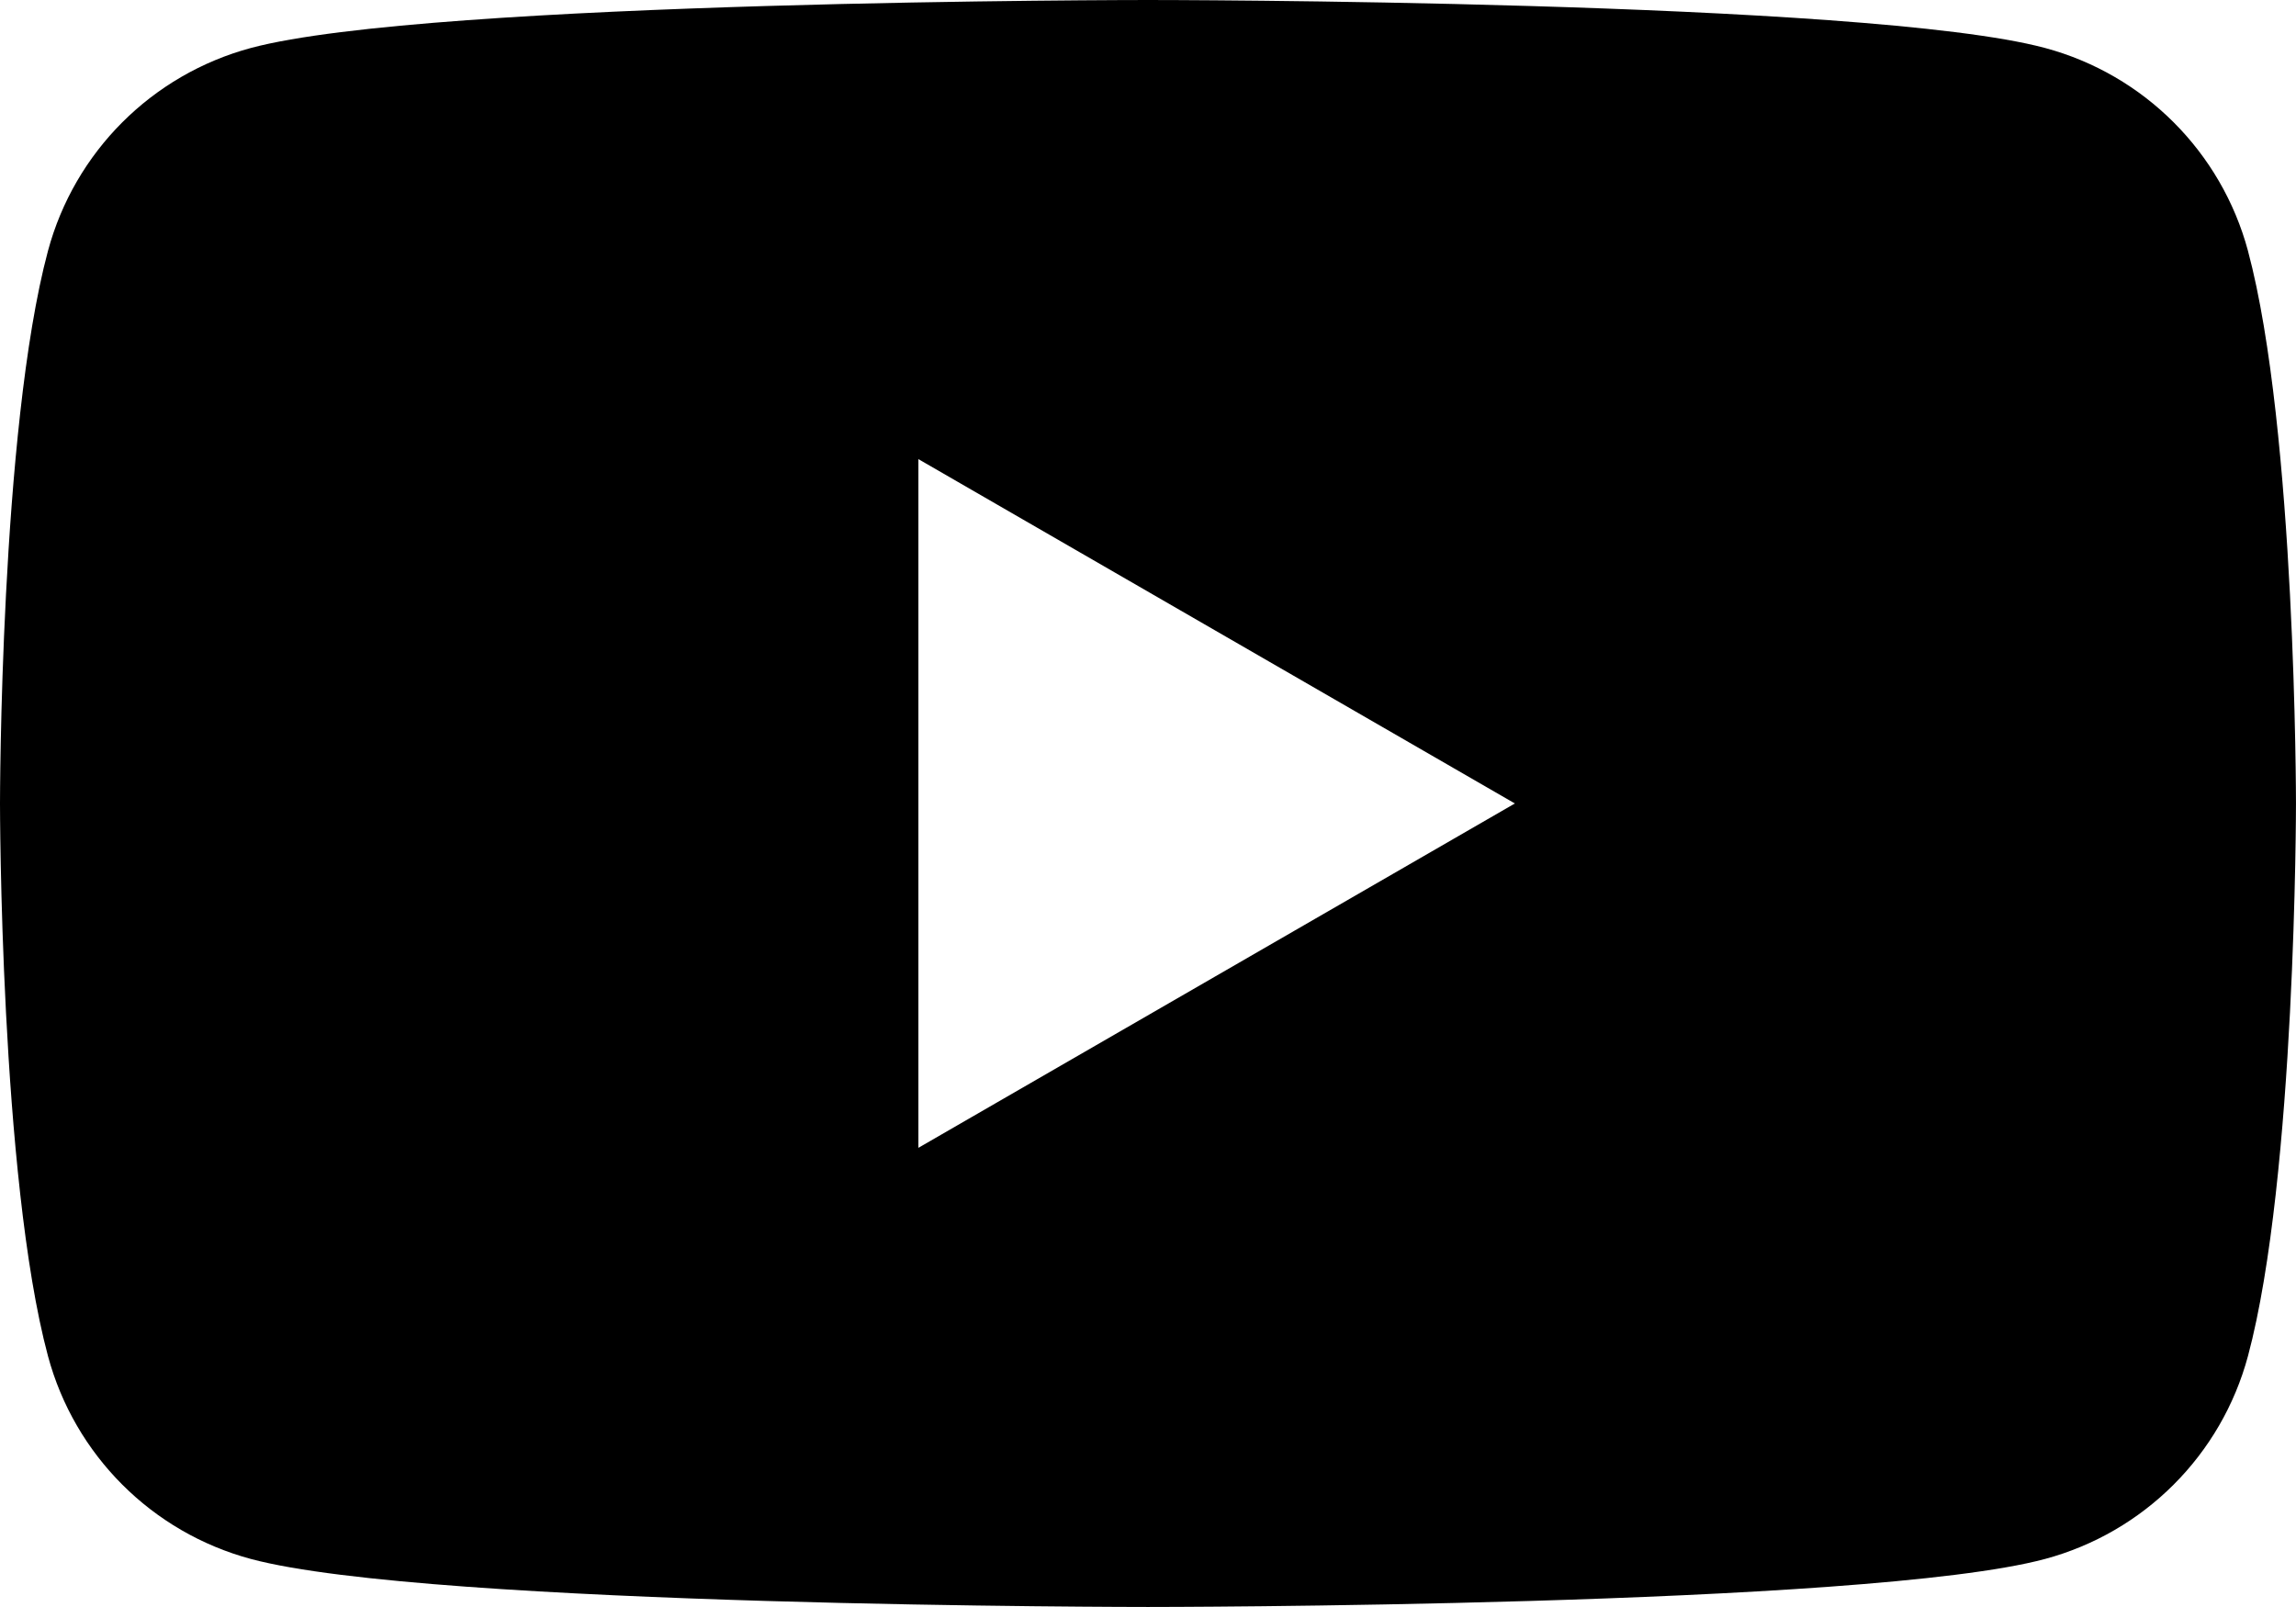 <?xml version="1.0" encoding="UTF-8"?>
<svg id="greyscale" xmlns="http://www.w3.org/2000/svg" viewBox="0 0 127.999 89.599">
  <path d="m125.323,13.99c-1.486-5.52-5.796-9.832-11.316-11.316C104.025,0,63.998,0,63.998,0c0,0-40.026,0-50.008,2.674-5.52,1.486-9.832,5.796-11.316,11.316C0,23.972,0,44.798,0,44.798c0,0,0,20.826,2.674,30.808,1.484,5.52,5.796,9.832,11.316,11.316,9.982,2.676,50.008,2.676,50.008,2.676,0,0,40.026,0,50.008-2.676,5.52-1.486,9.832-5.796,11.316-11.316,2.676-9.982,2.676-30.808,2.676-30.808,0,0,0-20.826-2.676-30.808h0ZM51.198,63.998V25.598l33.254,19.2s-33.254,19.2-33.254,19.2Z"/>
</svg>